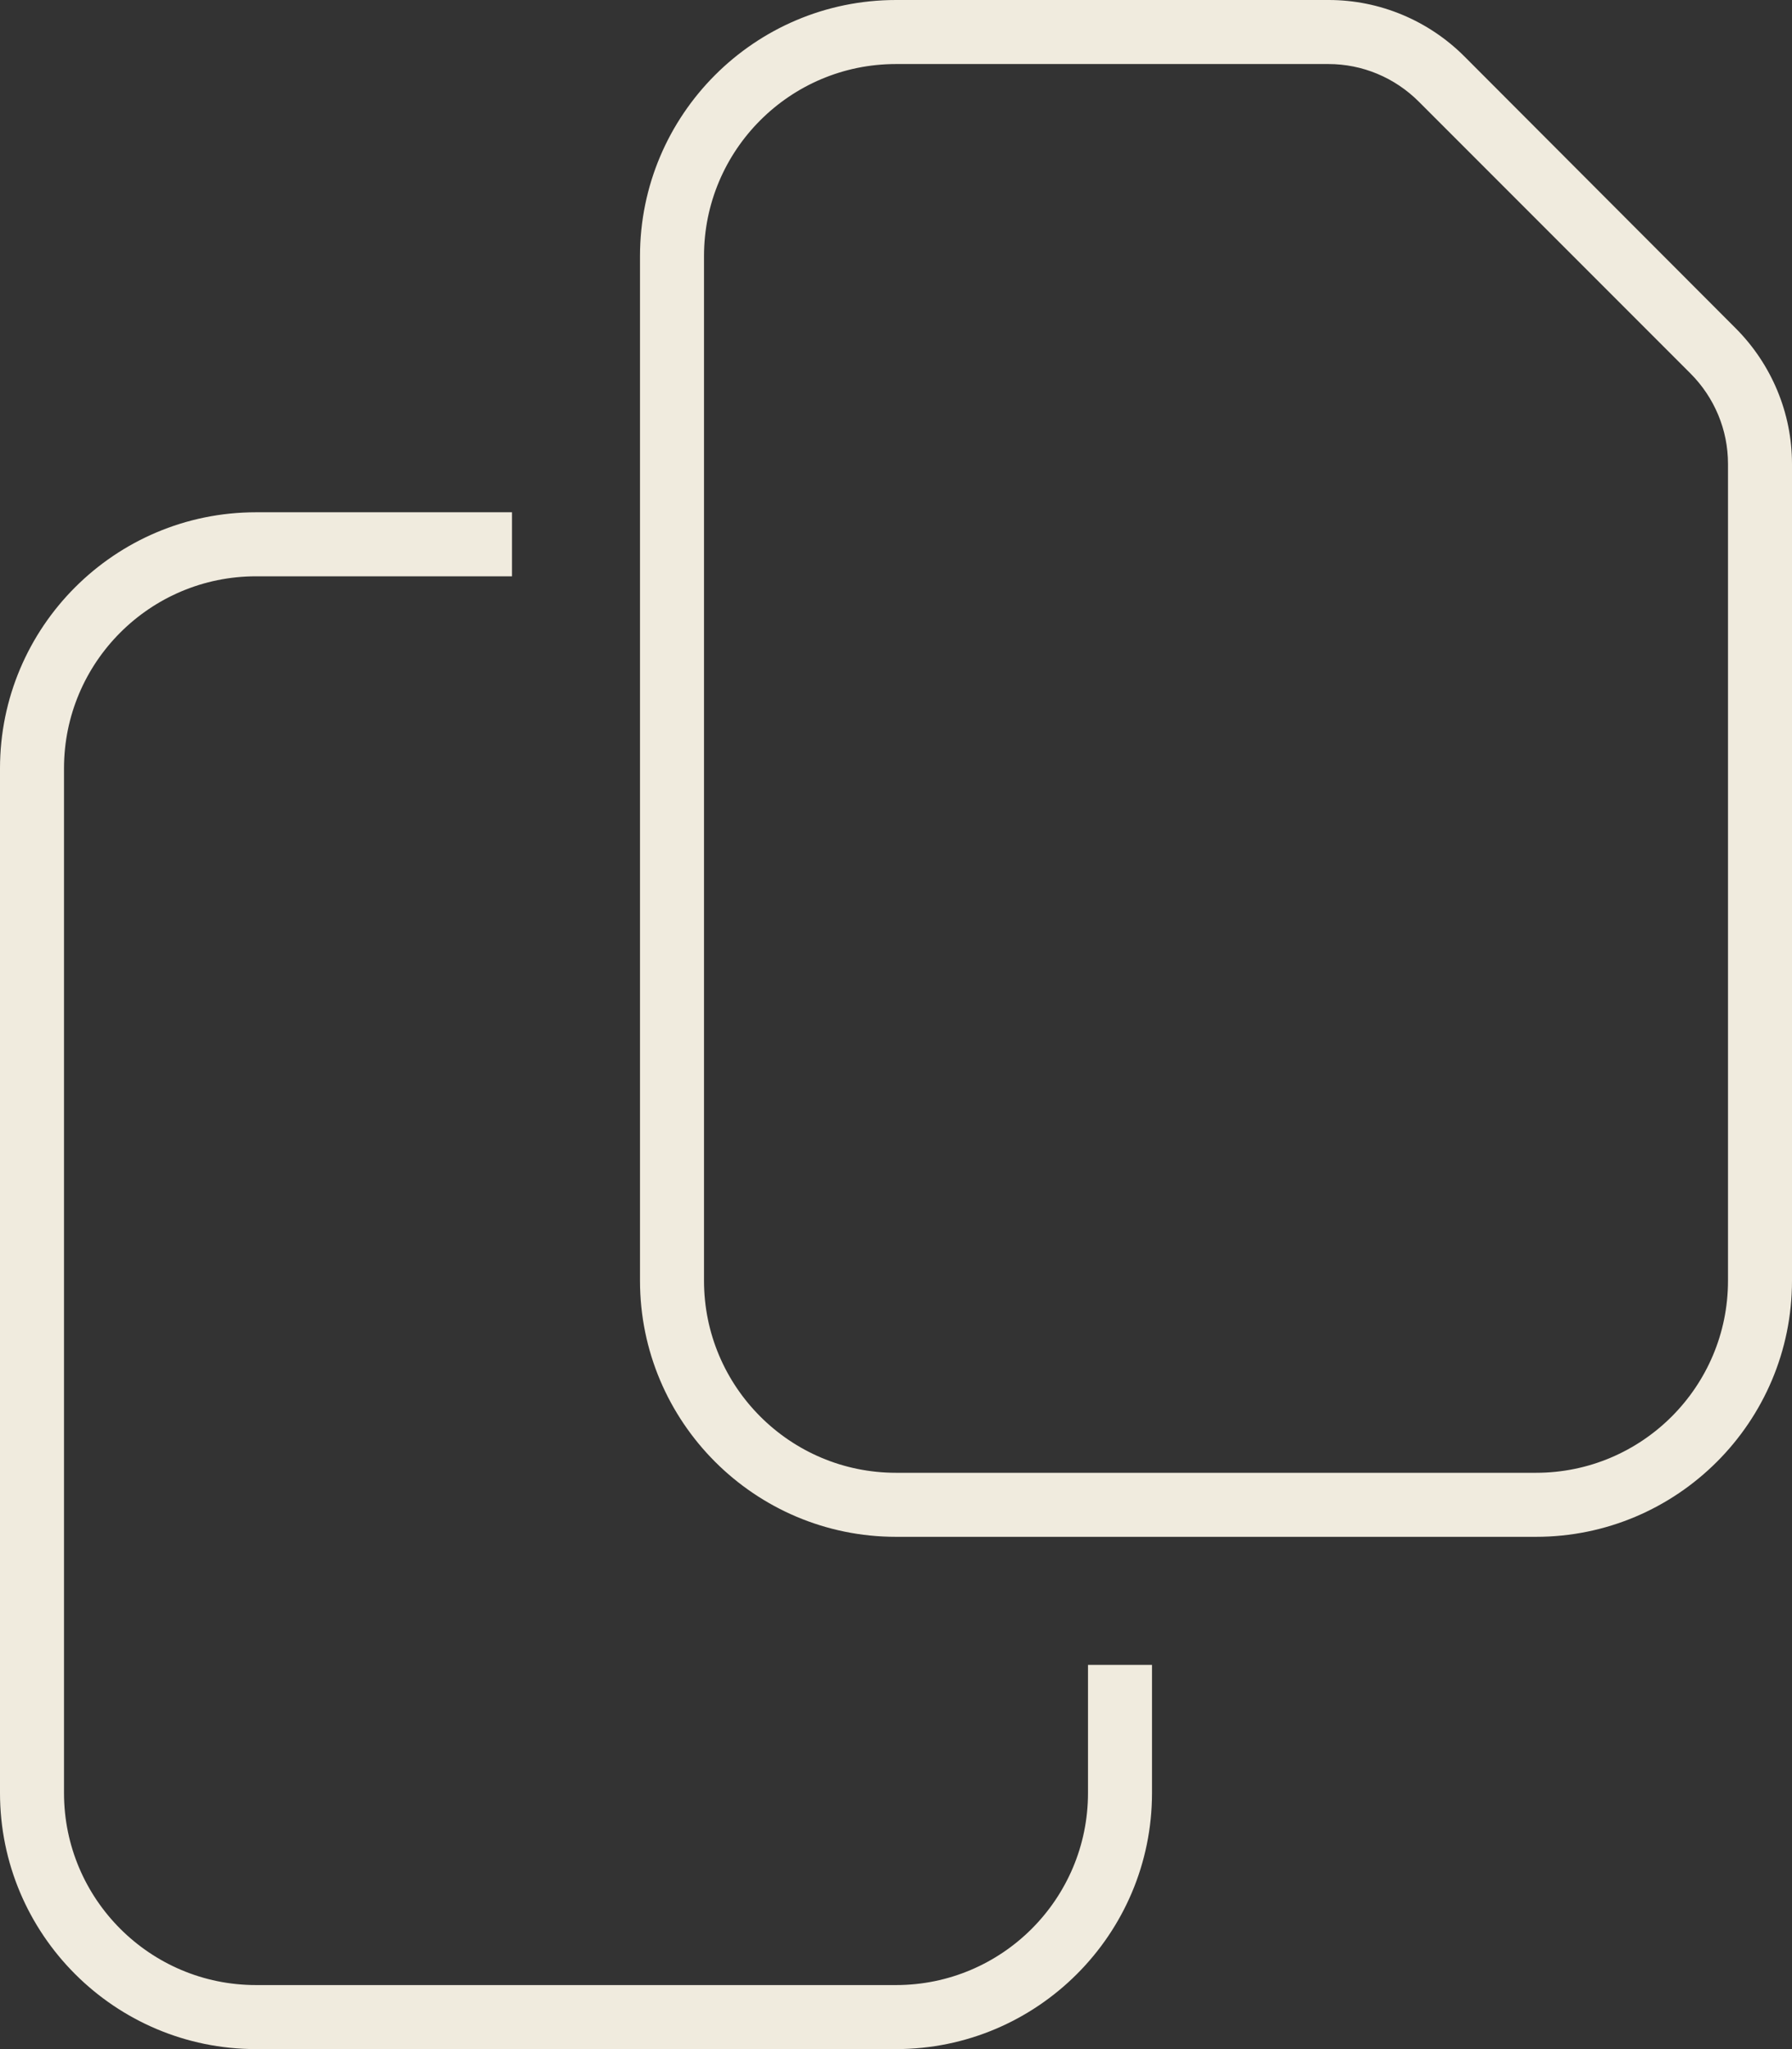 <svg id="copy" width="21" height="24" viewBox="0 0 21 24" fill="#F0EBDE" xmlns="http://www.w3.org/2000/svg">
<rect x="0" y="0" width="21" height="24" fill="#333333" stroke="none"/>
<path d="M18 17.25H10.5C9.258 17.25 8.25 16.242 8.25 15V3C8.25 1.758 9.258 0.75 10.5 0.75H15.567C15.966 0.75 16.345 0.909 16.627 1.191L19.809 4.373C20.091 4.655 20.25 5.034 20.25 5.433V15C20.25 16.242 19.242 17.25 18 17.25ZM10.5 18H18C19.655 18 21 16.655 21 15V5.433C21 4.838 20.761 4.266 20.339 3.844L17.161 0.661C16.739 0.239 16.167 0 15.572 0H10.5C8.845 0 7.5 1.345 7.5 3V15C7.5 16.655 8.845 18 10.5 18ZM3 6C1.345 6 0 7.345 0 9V21C0 22.655 1.345 24 3 24H10.5C12.155 24 13.5 22.655 13.5 21V19.5H12.75V21C12.75 22.242 11.742 23.25 10.5 23.25H3C1.758 23.25 0.75 22.242 0.75 21V9C0.75 7.758 1.758 6.75 3 6.75H6V6H3Z"/>
</svg>
